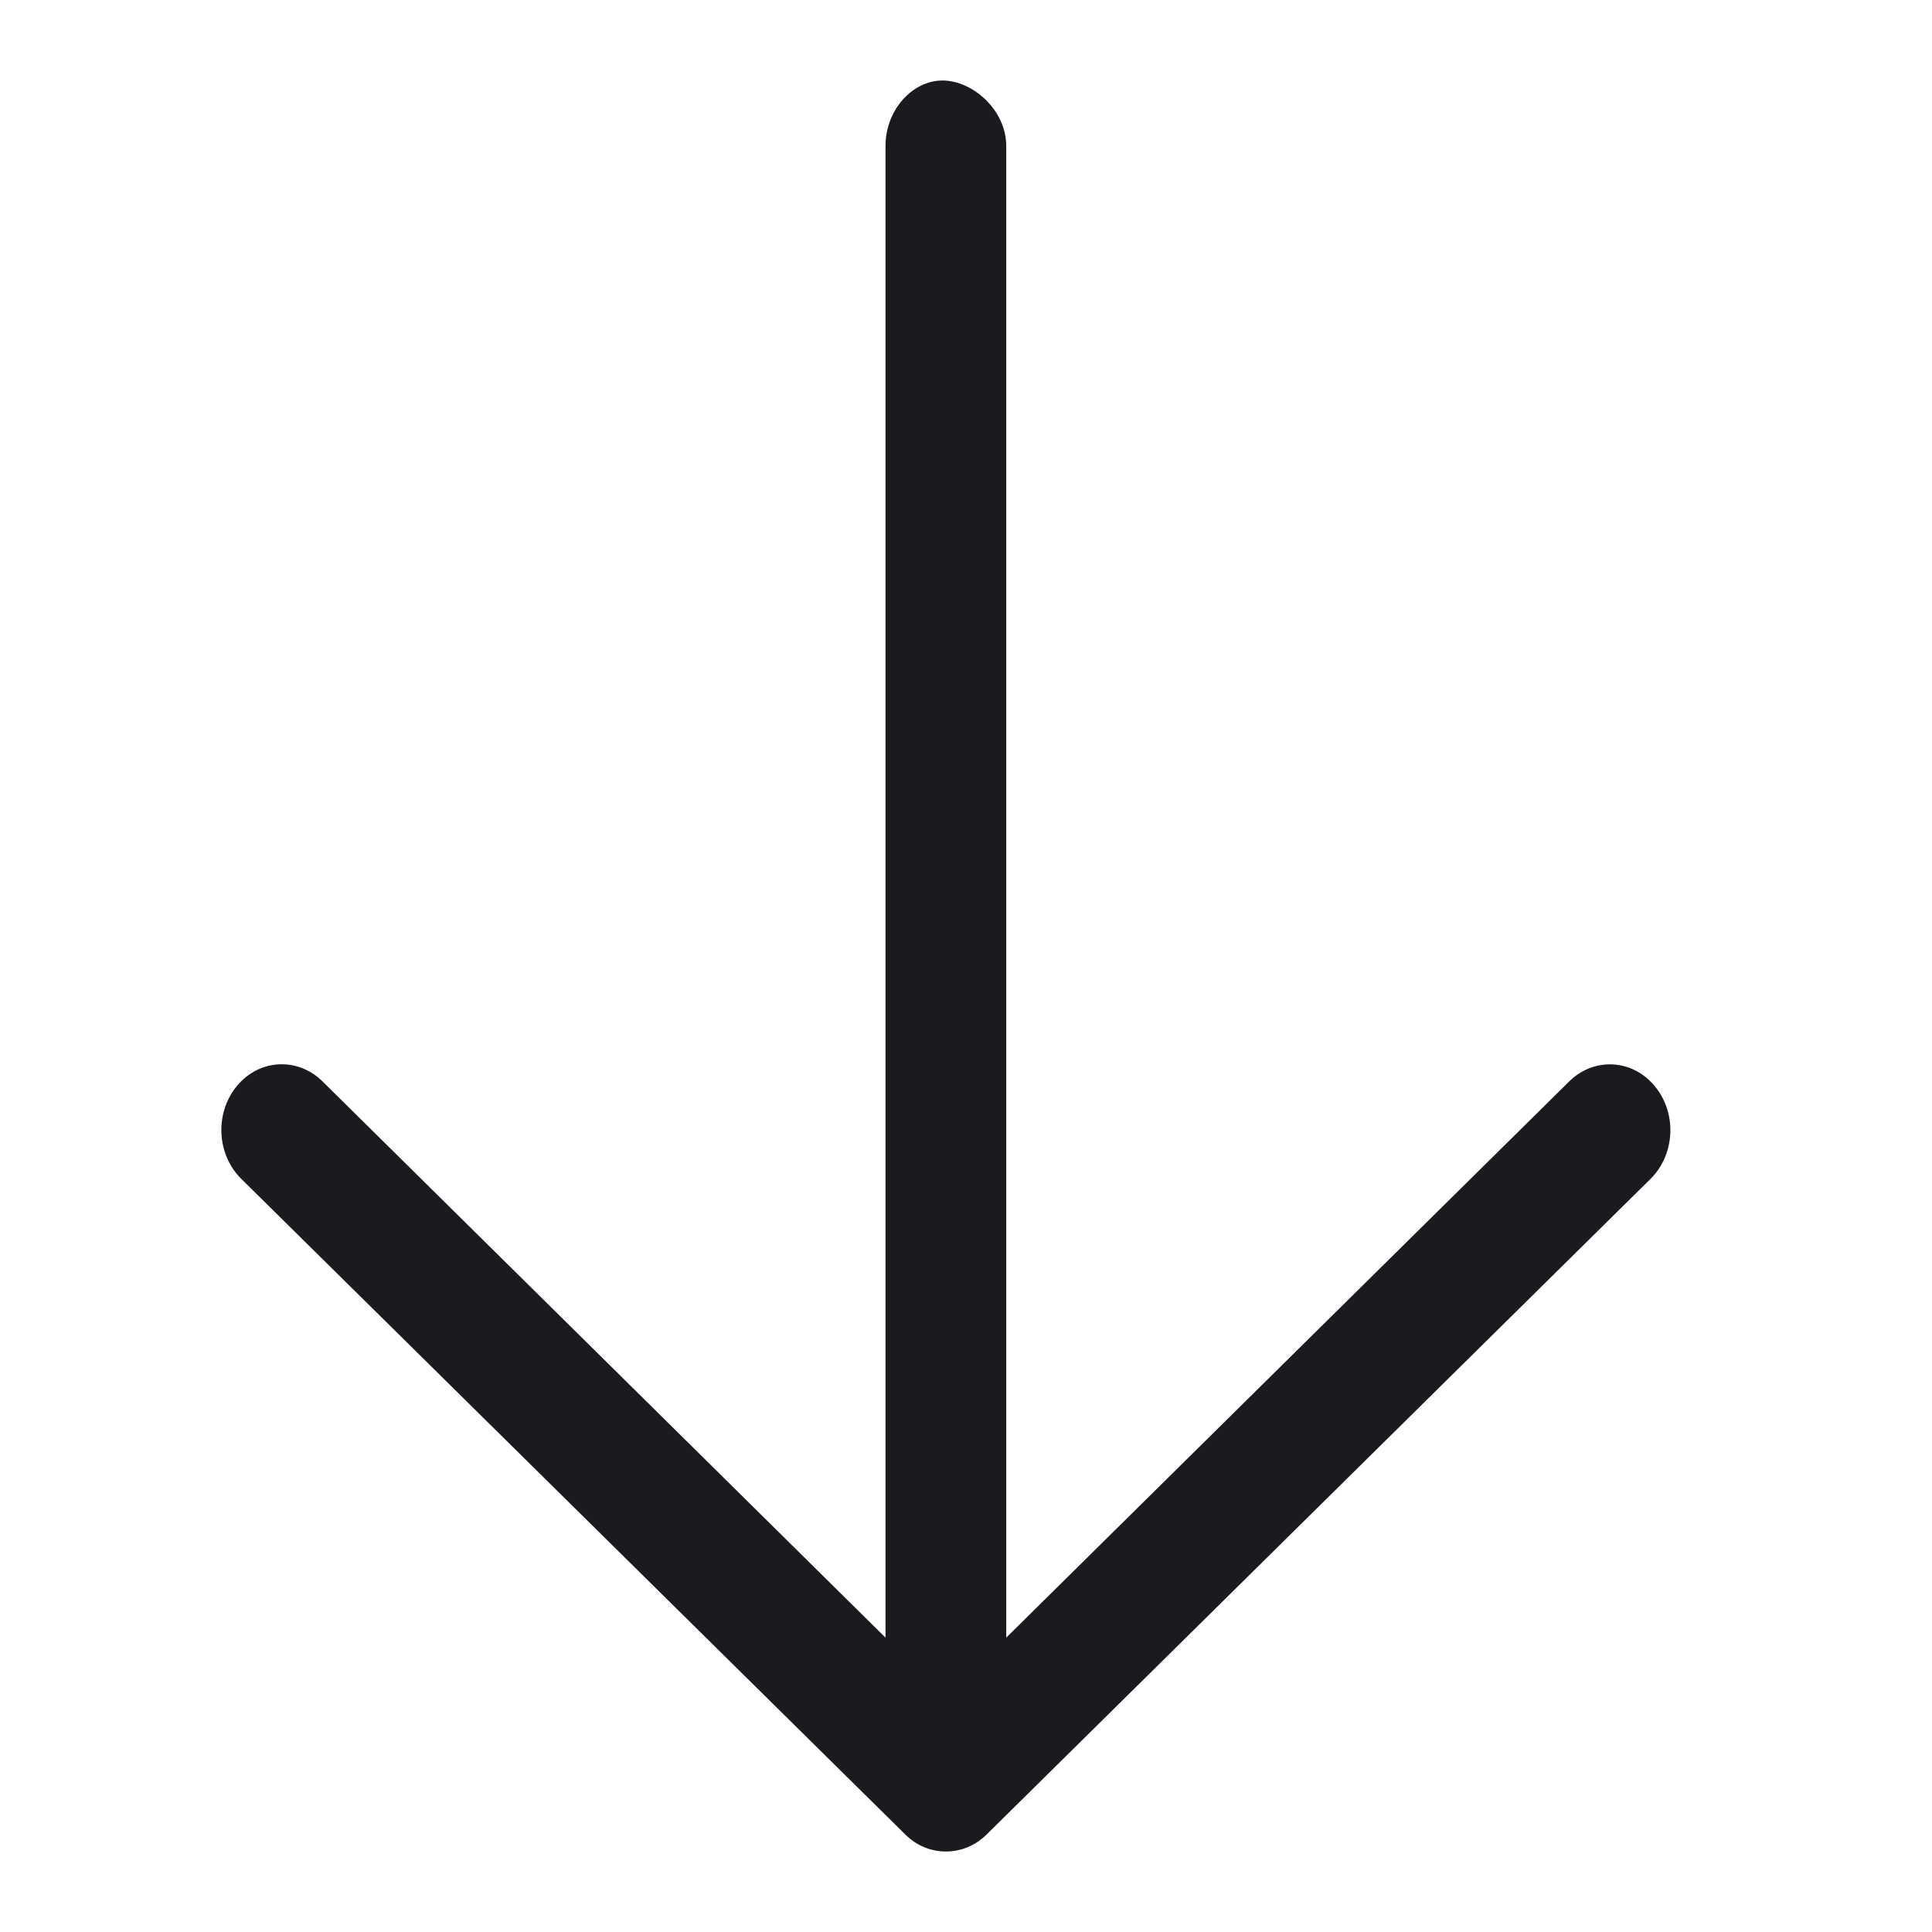<svg width="24" height="24" viewBox="0 0 24 24" fill="none" xmlns="http://www.w3.org/2000/svg">
<path d="M20.506 14.642L12.256 22.789C12.111 22.931 11.933 23 11.75 23C11.567 23 11.388 22.93 11.245 22.788L2.995 14.642C2.689 14.338 2.666 13.822 2.945 13.488C3.224 13.152 3.699 13.132 4.005 13.432L11 20.343V1.815C11 1.364 11.335 1 11.708 1C12.08 1 12.5 1.364 12.5 1.815V20.343L19.494 13.433C19.799 13.133 20.274 13.153 20.553 13.489C20.834 13.822 20.811 14.338 20.506 14.642Z" fill="#191B1F"/>
</svg>

